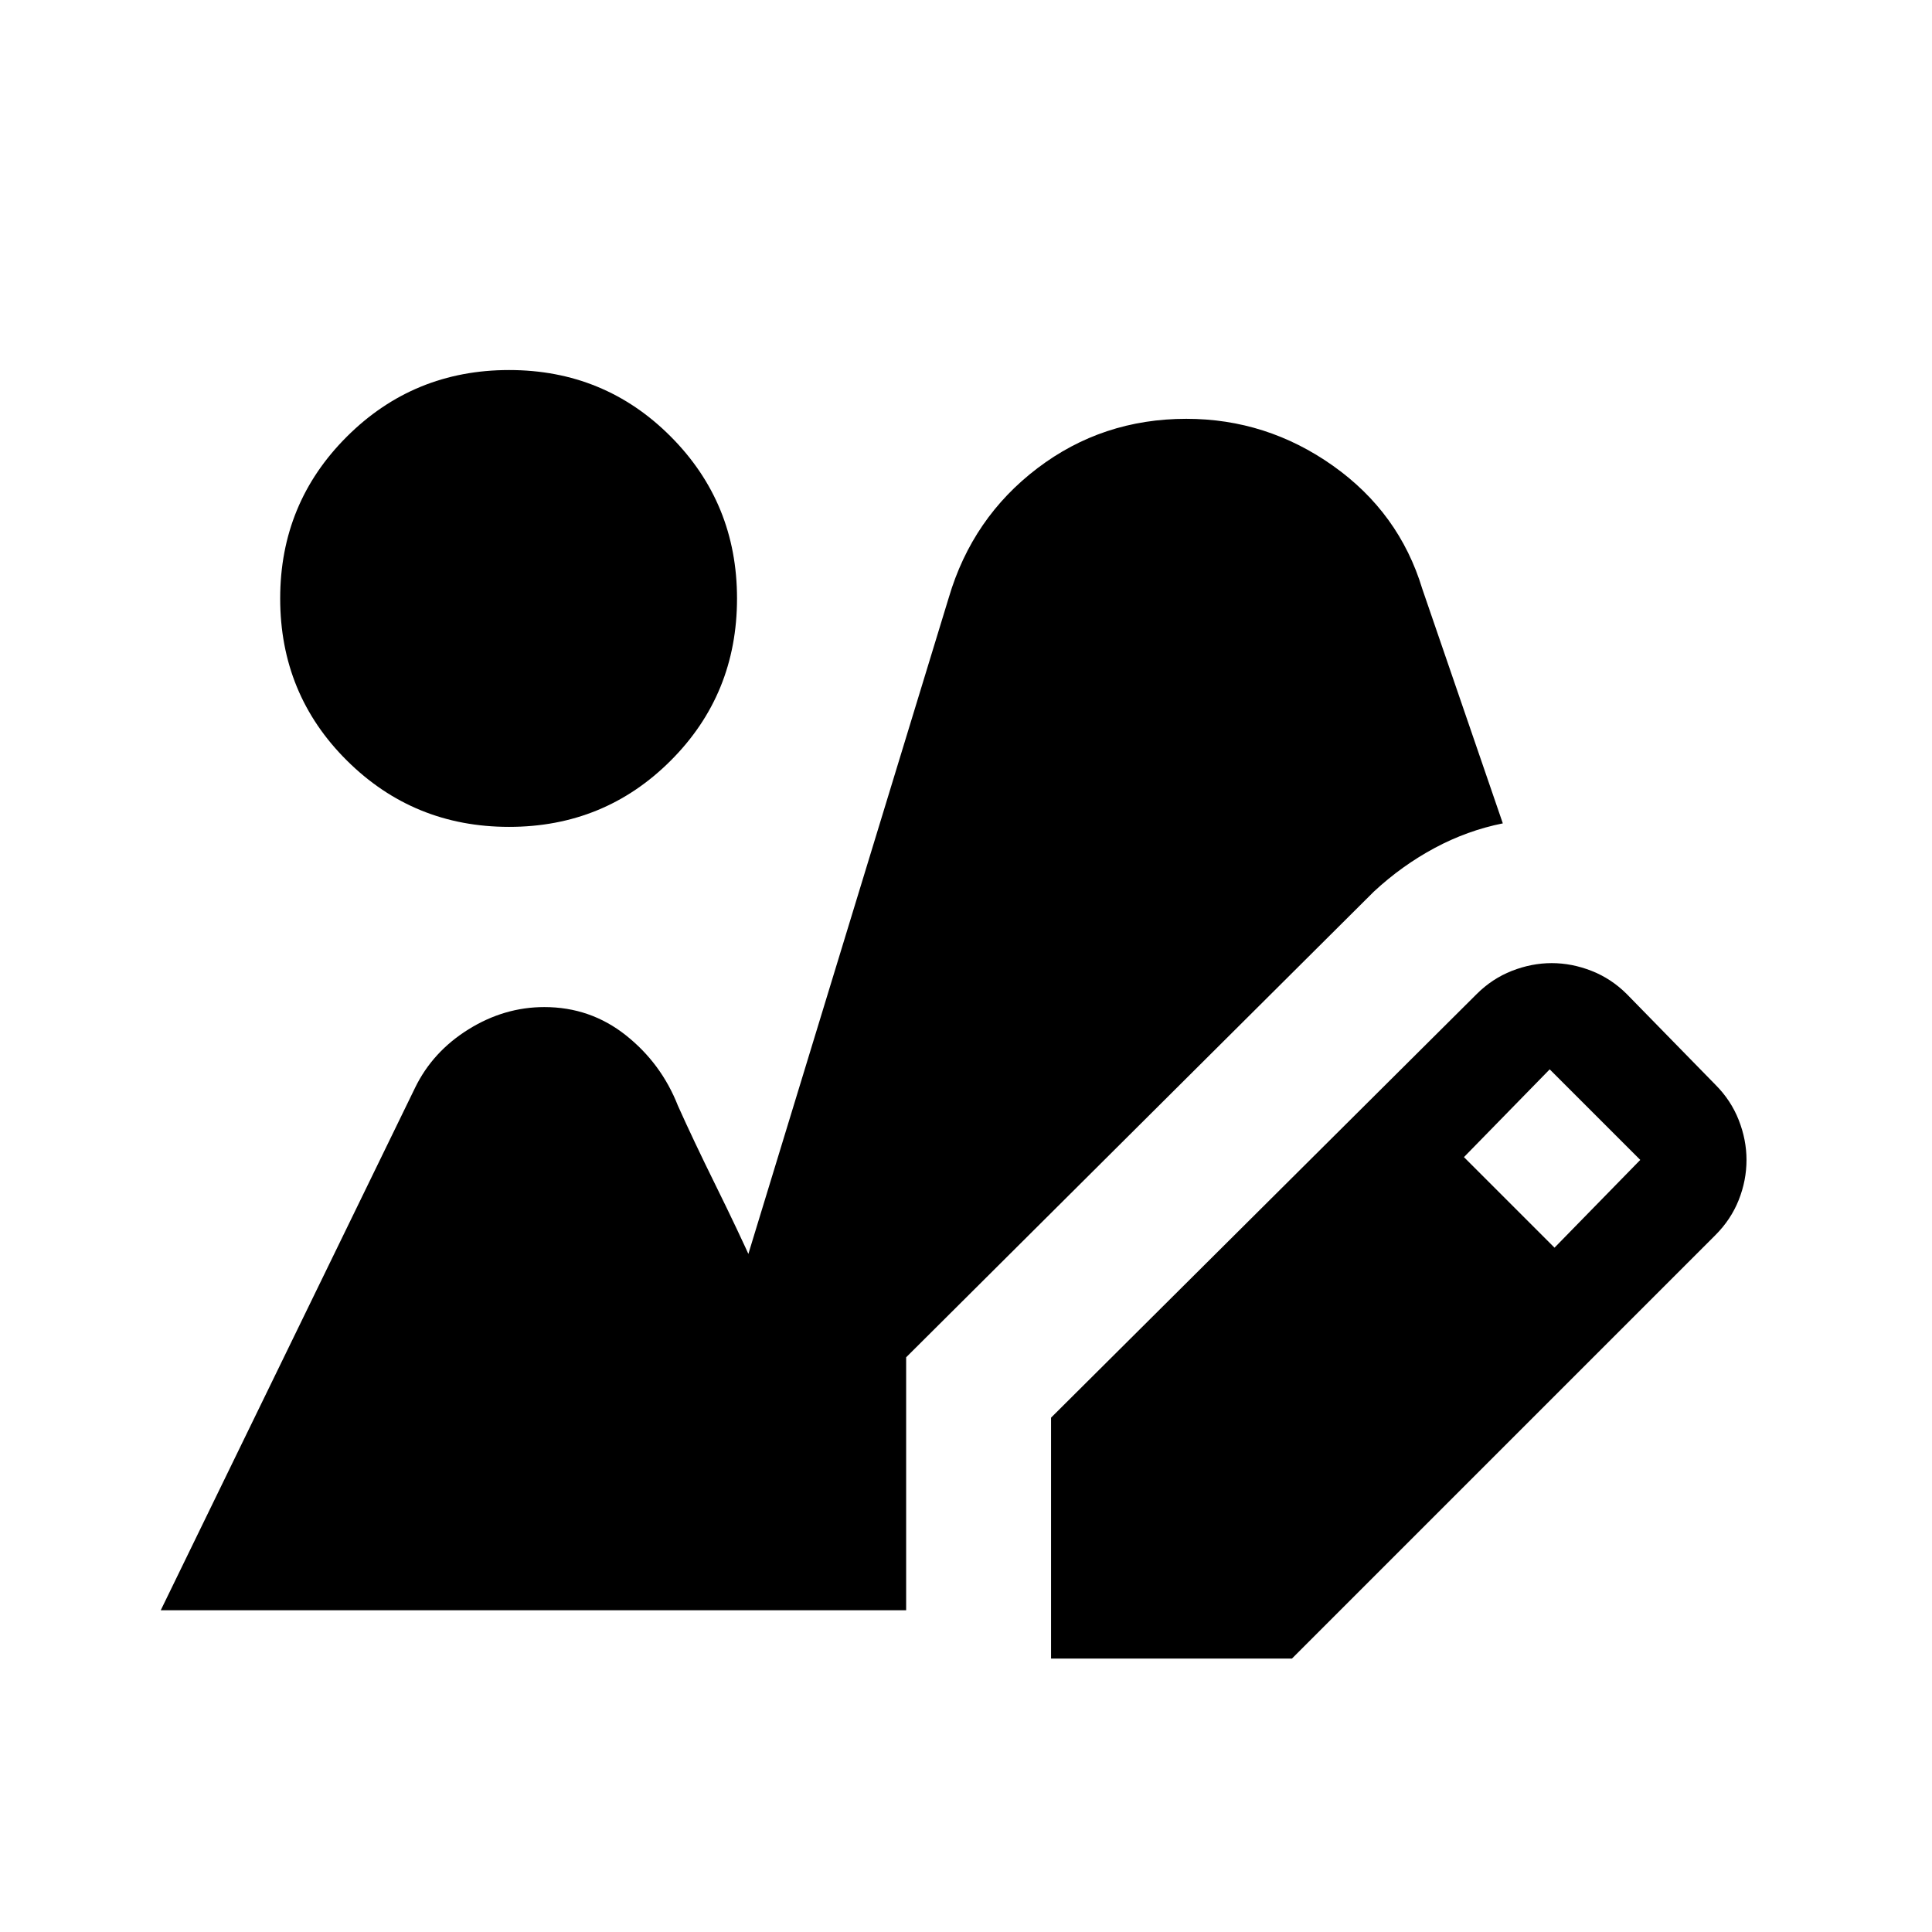<svg xmlns="http://www.w3.org/2000/svg" height="20" viewBox="0 -960 960 960" width="20"><path d="M522.26-135.87v-119.7L733.7-466q7.71-7.72 17.55-11.58 9.84-3.85 19.79-3.85 9.96 0 19.8 3.85 9.83 3.86 17.55 11.58l44 45q7.72 7.72 11.58 17.55 3.86 9.84 3.86 19.8 0 10.19-3.86 19.91t-11.58 17.44L641.96-135.87h-119.7Zm250.17-204.17 42.61-43.61-45-45-42.61 43.61 45 45ZM252.96-549.13q-47.39 0-80.57-32.94-33.17-32.93-33.17-80.56 0-47.39 33.17-80.45 33.18-33.05 80.57-33.05 47.39 0 80.32 33.05 32.94 33.06 32.94 80.45 0 47.63-32.94 80.56-32.93 32.94-80.32 32.94ZM79.87-159.87l126.39-259.65q8.72-17.91 26.51-28.99 17.8-11.08 37.71-11.08 22.82 0 40.45 13.97 17.64 13.97 25.92 35.03 7.52 16.81 18.77 39.61 11.25 22.81 18.77 39.61-.48-1.43-2.15-1.31-1.67.11-2.15 1.55l101.37-331.98q11.71-39.67 44.03-64.23 32.31-24.55 73.99-24.55 39.91 0 72.85 23.31 32.93 23.32 44.41 61.23l40 116.48q-17.63 3.52-33.88 12.24-16.25 8.72-30.16 21.63L450.26-285.57v125.7H79.87Z"/></svg>
